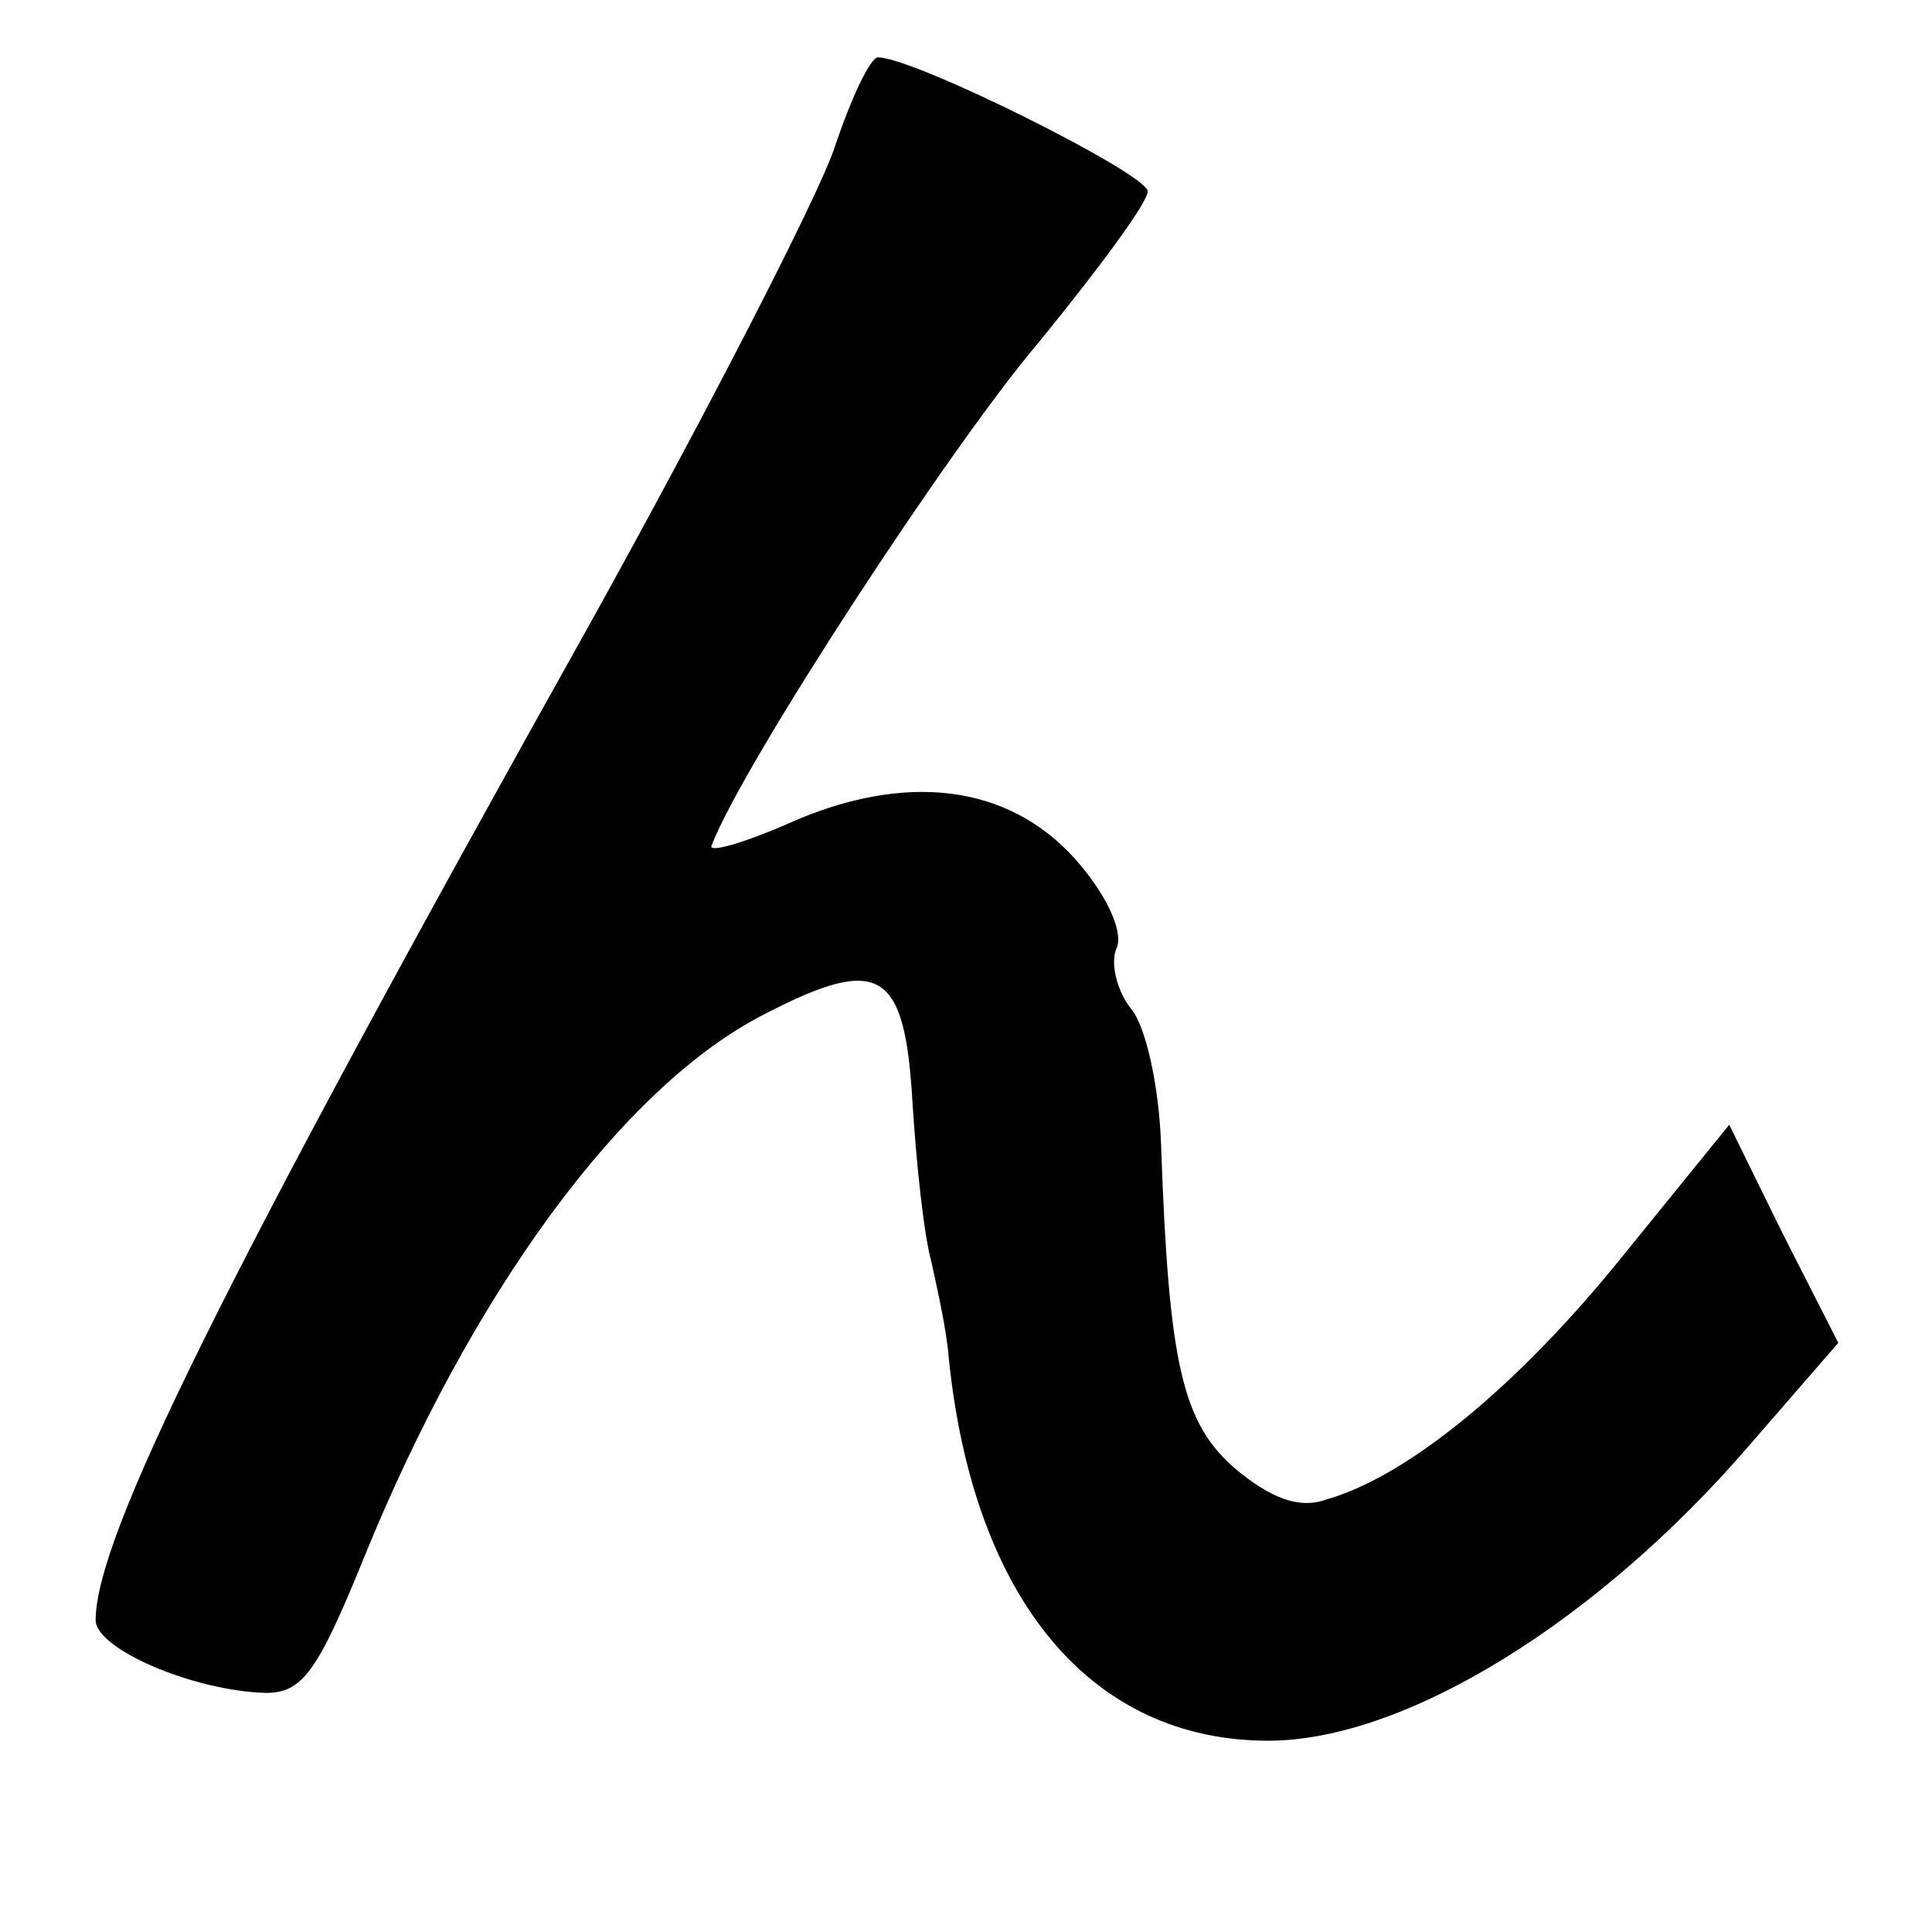 <?xml version="1.0" standalone="no"?>
<!DOCTYPE svg PUBLIC "-//W3C//DTD SVG 20010904//EN"
 "http://www.w3.org/TR/2001/REC-SVG-20010904/DTD/svg10.dtd">
<svg version="1.0" xmlns="http://www.w3.org/2000/svg"
 width="101pt" height="101pt" viewBox="0 0 101 101"
 preserveAspectRatio="xMidYMid meet">
<g transform="translate(0,101) scale(0.1,-0.1)"
fill="#000000" stroke="none">
<path d="M436 932 c-9 -26 -66 -137 -127 -247 -194 -347 -259 -479 -259 -522
0 -15 51 -37 89 -38 19 0 27 11 51 70 56 138 135 247 210 285 60 31 73 23 77
-46 2 -32 6 -70 10 -84 3 -14 8 -36 9 -50 13 -127 75 -200 167 -200 72 0 173
63 252 155 l46 53 -29 57 -28 57 -56 -69 c-54 -67 -112 -115 -155 -127 -14 -5
-29 1 -47 16 -28 24 -35 55 -39 169 -1 31 -8 63 -16 72 -7 9 -11 24 -7 32 3 9
-6 28 -22 46 -35 39 -89 46 -151 18 -23 -10 -41 -15 -39 -11 16 42 125 209
171 263 31 38 57 73 57 79 0 9 -122 70 -141 70 -4 0 -14 -21 -23 -48z"/>
</g>
</svg>
